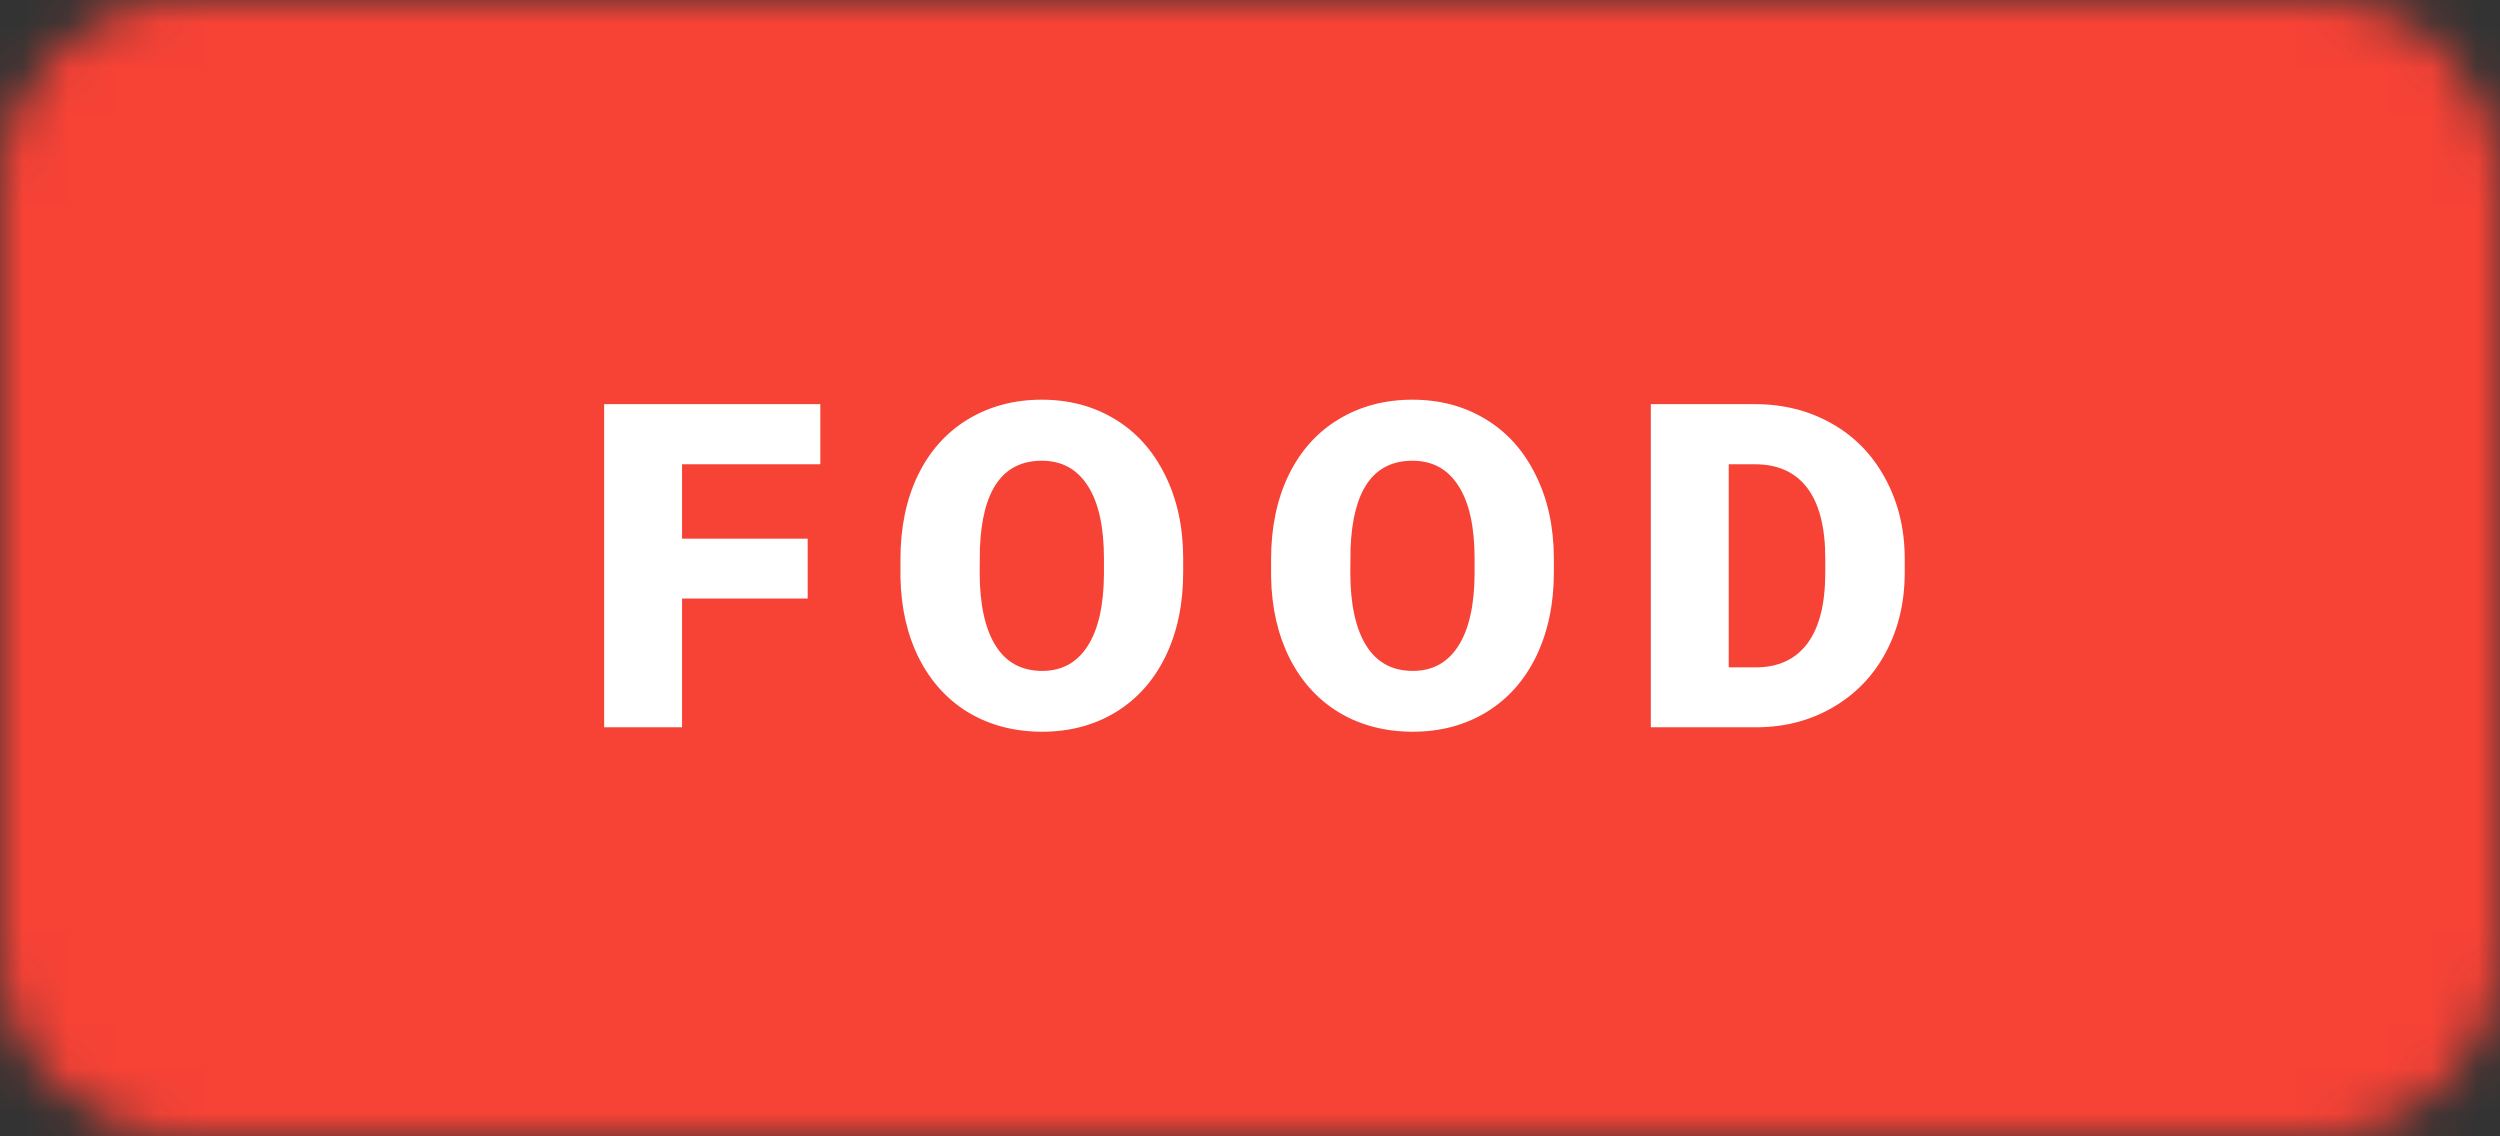 <svg width="55" height="25" viewBox="0 0 55 25" fill="none" xmlns="http://www.w3.org/2000/svg">
<rect x="0" y="0" width="55" height="25" fill="#333333" stroke="none"/>
<mask id="mask0" mask-type="alpha" maskUnits="userSpaceOnUse" x="0" y="0" width="55" height="25">
<path fill-rule="evenodd" clip-rule="evenodd" d="M0 4C0 1.791 1.791 0 4 0H51C53.209 0 55 1.791 55 4V21C55 23.209 53.209 25 51 25H4C1.791 25 0 23.209 0 21V4Z" fill="white"/>
</mask>
<g mask="url(#mask0)">
<rect width="55" height="25" fill="#F74236"/>
<path d="M17.769 13.168H15.005V16H13.291V8.891H18.047V10.214H15.005V11.85H17.769V13.168ZM26.03 12.592C26.03 13.285 25.902 13.899 25.645 14.433C25.387 14.966 25.021 15.378 24.546 15.668C24.074 15.954 23.535 16.098 22.93 16.098C22.324 16.098 21.787 15.959 21.318 15.683C20.85 15.403 20.483 15.004 20.22 14.486C19.959 13.969 19.823 13.375 19.81 12.704V12.304C19.81 11.607 19.936 10.993 20.19 10.463C20.448 9.929 20.814 9.517 21.289 9.228C21.768 8.938 22.311 8.793 22.92 8.793C23.522 8.793 24.059 8.936 24.531 9.223C25.003 9.509 25.369 9.918 25.63 10.448C25.894 10.976 26.027 11.581 26.03 12.265V12.592ZM24.287 12.294C24.287 11.588 24.168 11.052 23.931 10.688C23.696 10.32 23.359 10.136 22.92 10.136C22.061 10.136 21.606 10.78 21.558 12.069L21.553 12.592C21.553 13.288 21.668 13.824 21.899 14.198C22.131 14.573 22.474 14.76 22.93 14.76C23.363 14.76 23.696 14.576 23.931 14.208C24.165 13.84 24.284 13.311 24.287 12.621V12.294ZM34.185 12.592C34.185 13.285 34.056 13.899 33.799 14.433C33.542 14.966 33.175 15.378 32.7 15.668C32.228 15.954 31.689 16.098 31.084 16.098C30.479 16.098 29.941 15.959 29.473 15.683C29.004 15.403 28.638 15.004 28.374 14.486C28.114 13.969 27.977 13.375 27.964 12.704V12.304C27.964 11.607 28.091 10.993 28.345 10.463C28.602 9.929 28.968 9.517 29.443 9.228C29.922 8.938 30.465 8.793 31.074 8.793C31.676 8.793 32.214 8.936 32.685 9.223C33.158 9.509 33.524 9.918 33.784 10.448C34.048 10.976 34.181 11.581 34.185 12.265V12.592ZM32.441 12.294C32.441 11.588 32.323 11.052 32.085 10.688C31.851 10.32 31.514 10.136 31.074 10.136C30.215 10.136 29.761 10.78 29.712 12.069L29.707 12.592C29.707 13.288 29.823 13.824 30.054 14.198C30.285 14.573 30.628 14.76 31.084 14.76C31.517 14.76 31.851 14.576 32.085 14.208C32.319 13.84 32.438 13.311 32.441 12.621V12.294ZM36.318 16V8.891H38.608C39.237 8.891 39.801 9.034 40.303 9.32C40.804 9.604 41.195 10.005 41.475 10.526C41.758 11.044 41.901 11.625 41.904 12.27V12.597C41.904 13.248 41.766 13.832 41.489 14.35C41.216 14.864 40.828 15.268 40.327 15.56C39.829 15.85 39.273 15.997 38.657 16H36.318ZM38.032 10.214V14.682H38.628C39.12 14.682 39.497 14.508 39.761 14.159C40.024 13.808 40.156 13.287 40.156 12.597V12.289C40.156 11.602 40.024 11.085 39.761 10.736C39.497 10.388 39.113 10.214 38.608 10.214H38.032Z" fill="white"/>
</g>
</svg>
